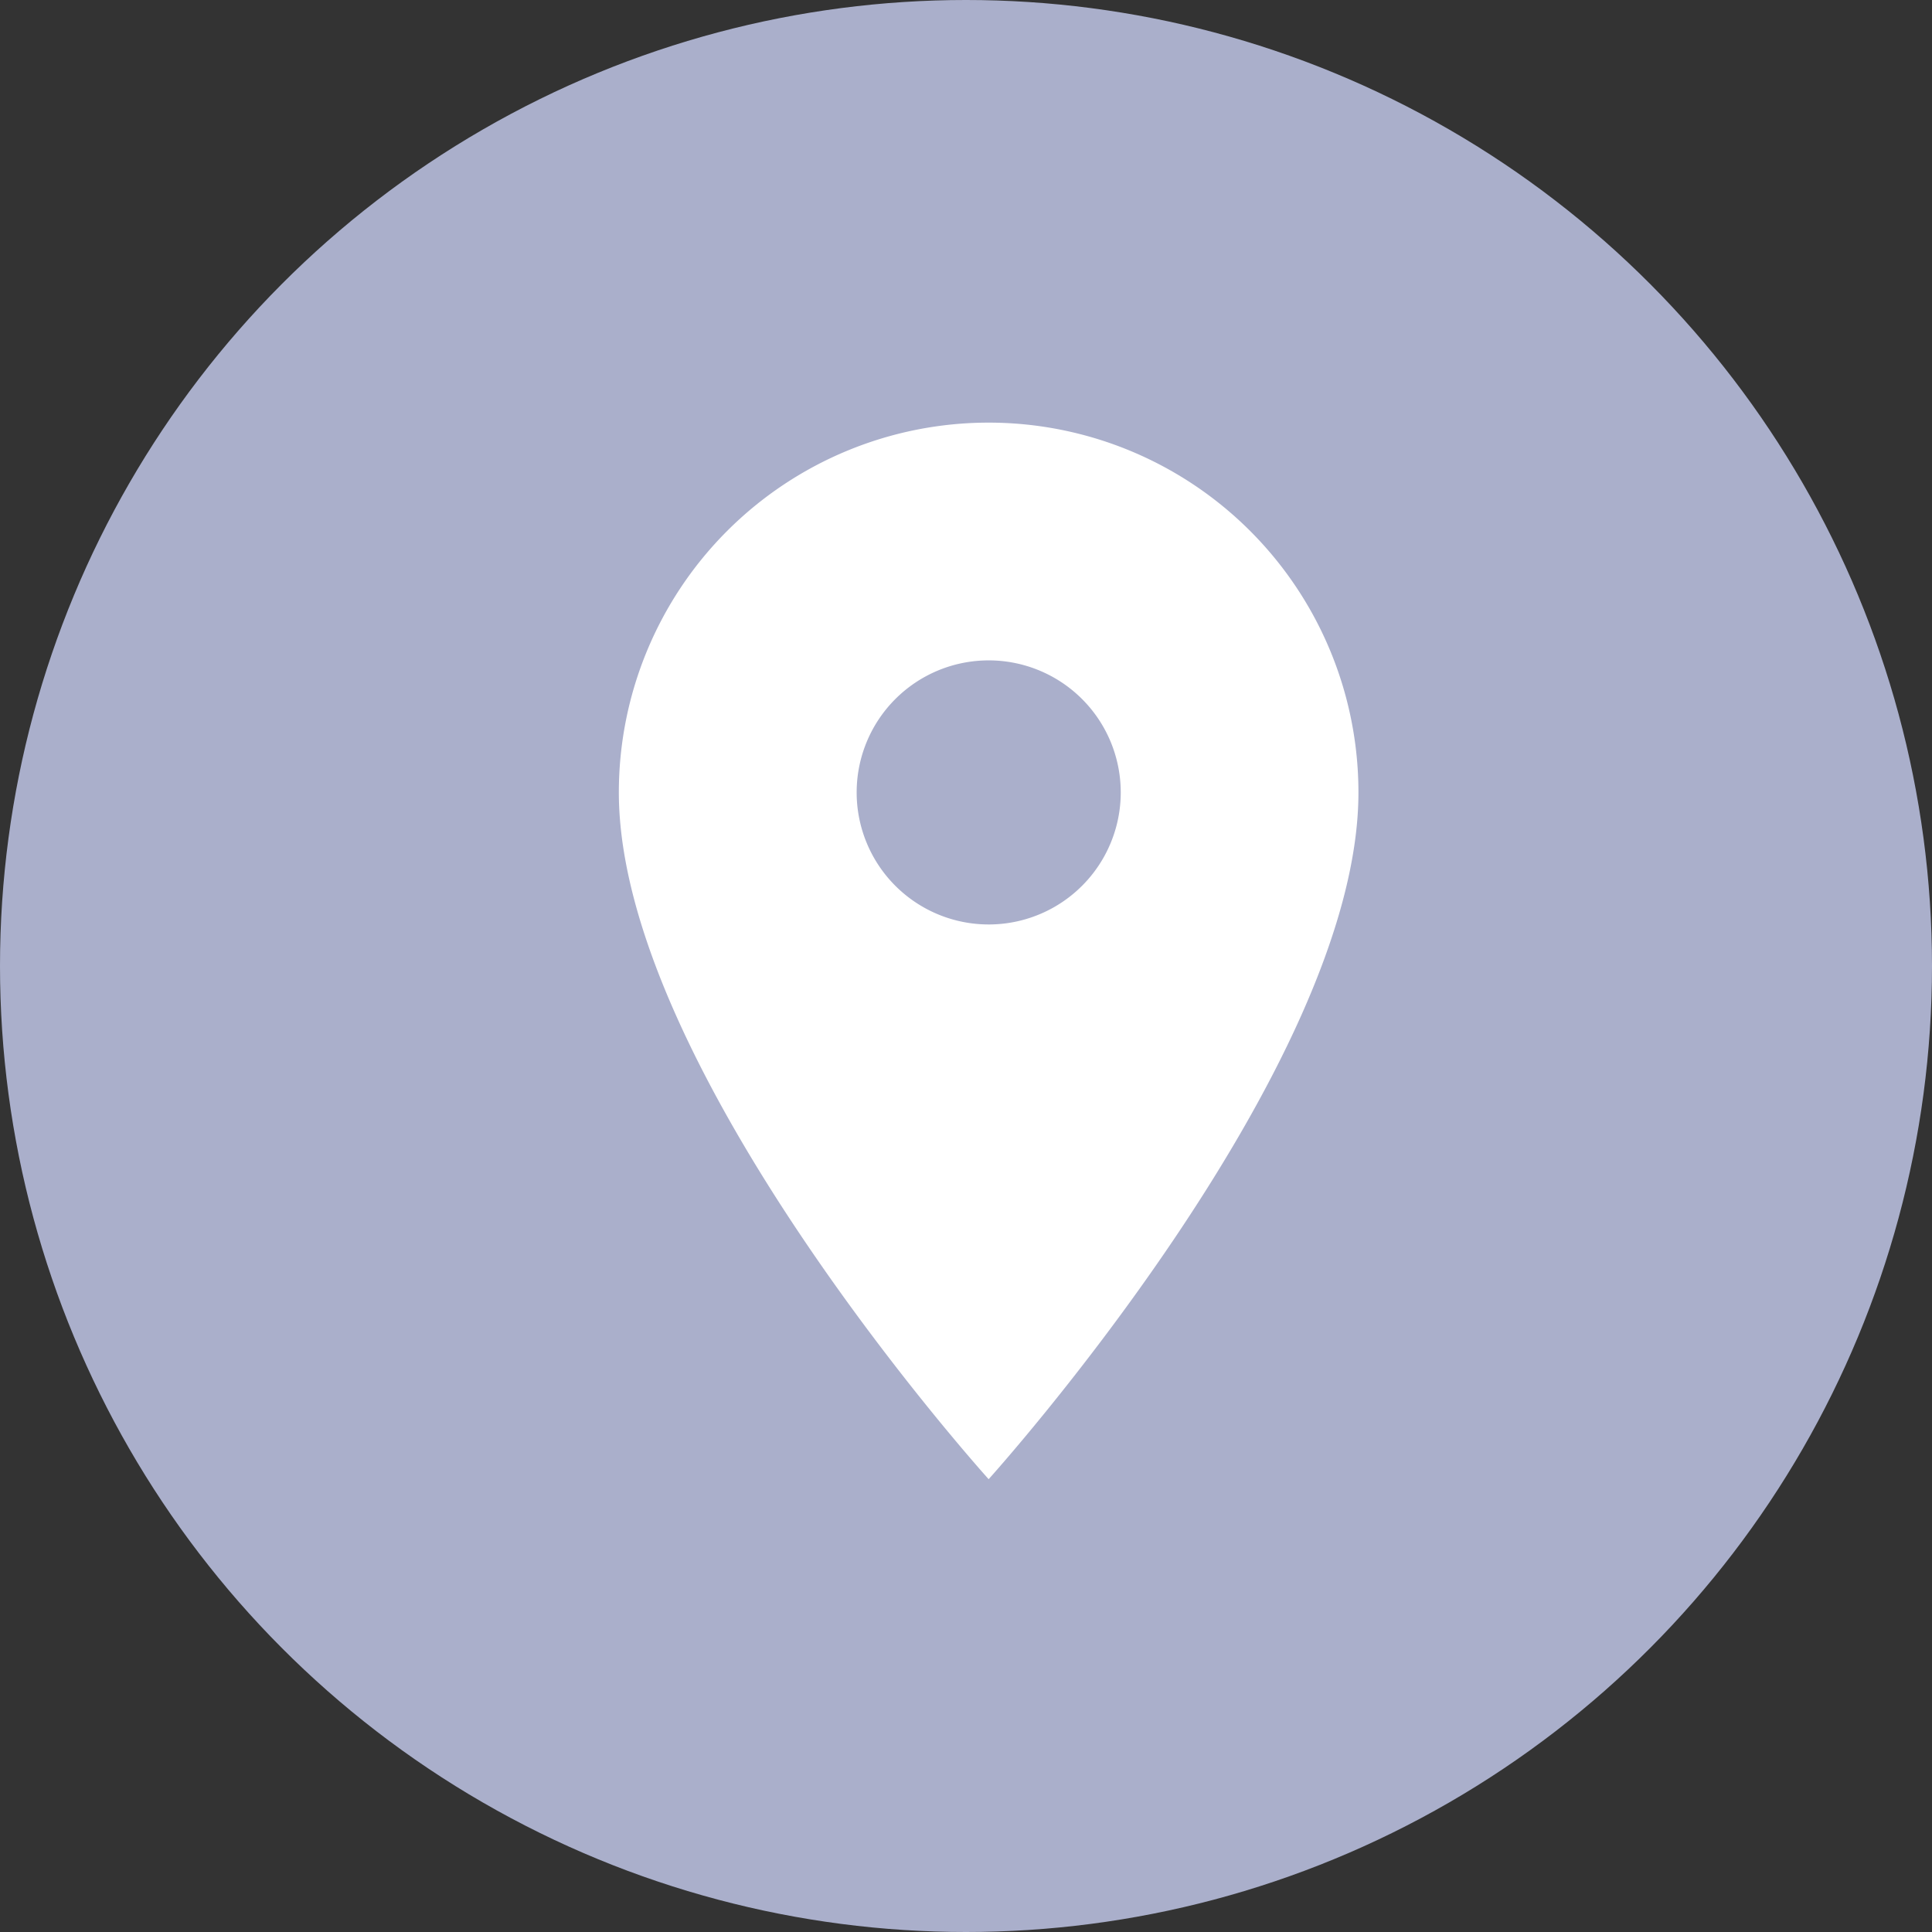 <svg xmlns="http://www.w3.org/2000/svg" width="32" height="32" viewBox="0 0 32 32"><rect x="0" y="0" width="32" height="32" fill="#333333" stroke="none"/><defs><style>.a{fill:#aaafcb;}.b{fill:#fff;}</style></defs><g transform="translate(-15 -346)"><g transform="translate(0 -122)"><g transform="translate(-8 -105)"><circle class="a" cx="16" cy="16" r="16" transform="translate(23 573)"/></g></g><path class="b" d="M11.125,10.312a2.187,2.187,0,1,1,2.188-2.188,2.187,2.187,0,0,1-2.188,2.188m0-8.312A6.125,6.125,0,0,0,5,8.125C5,12.719,11.125,19.5,11.125,19.5S17.25,12.719,17.25,8.125A6.125,6.125,0,0,0,11.125,2Z" transform="translate(20.25 351)"/></g></svg>